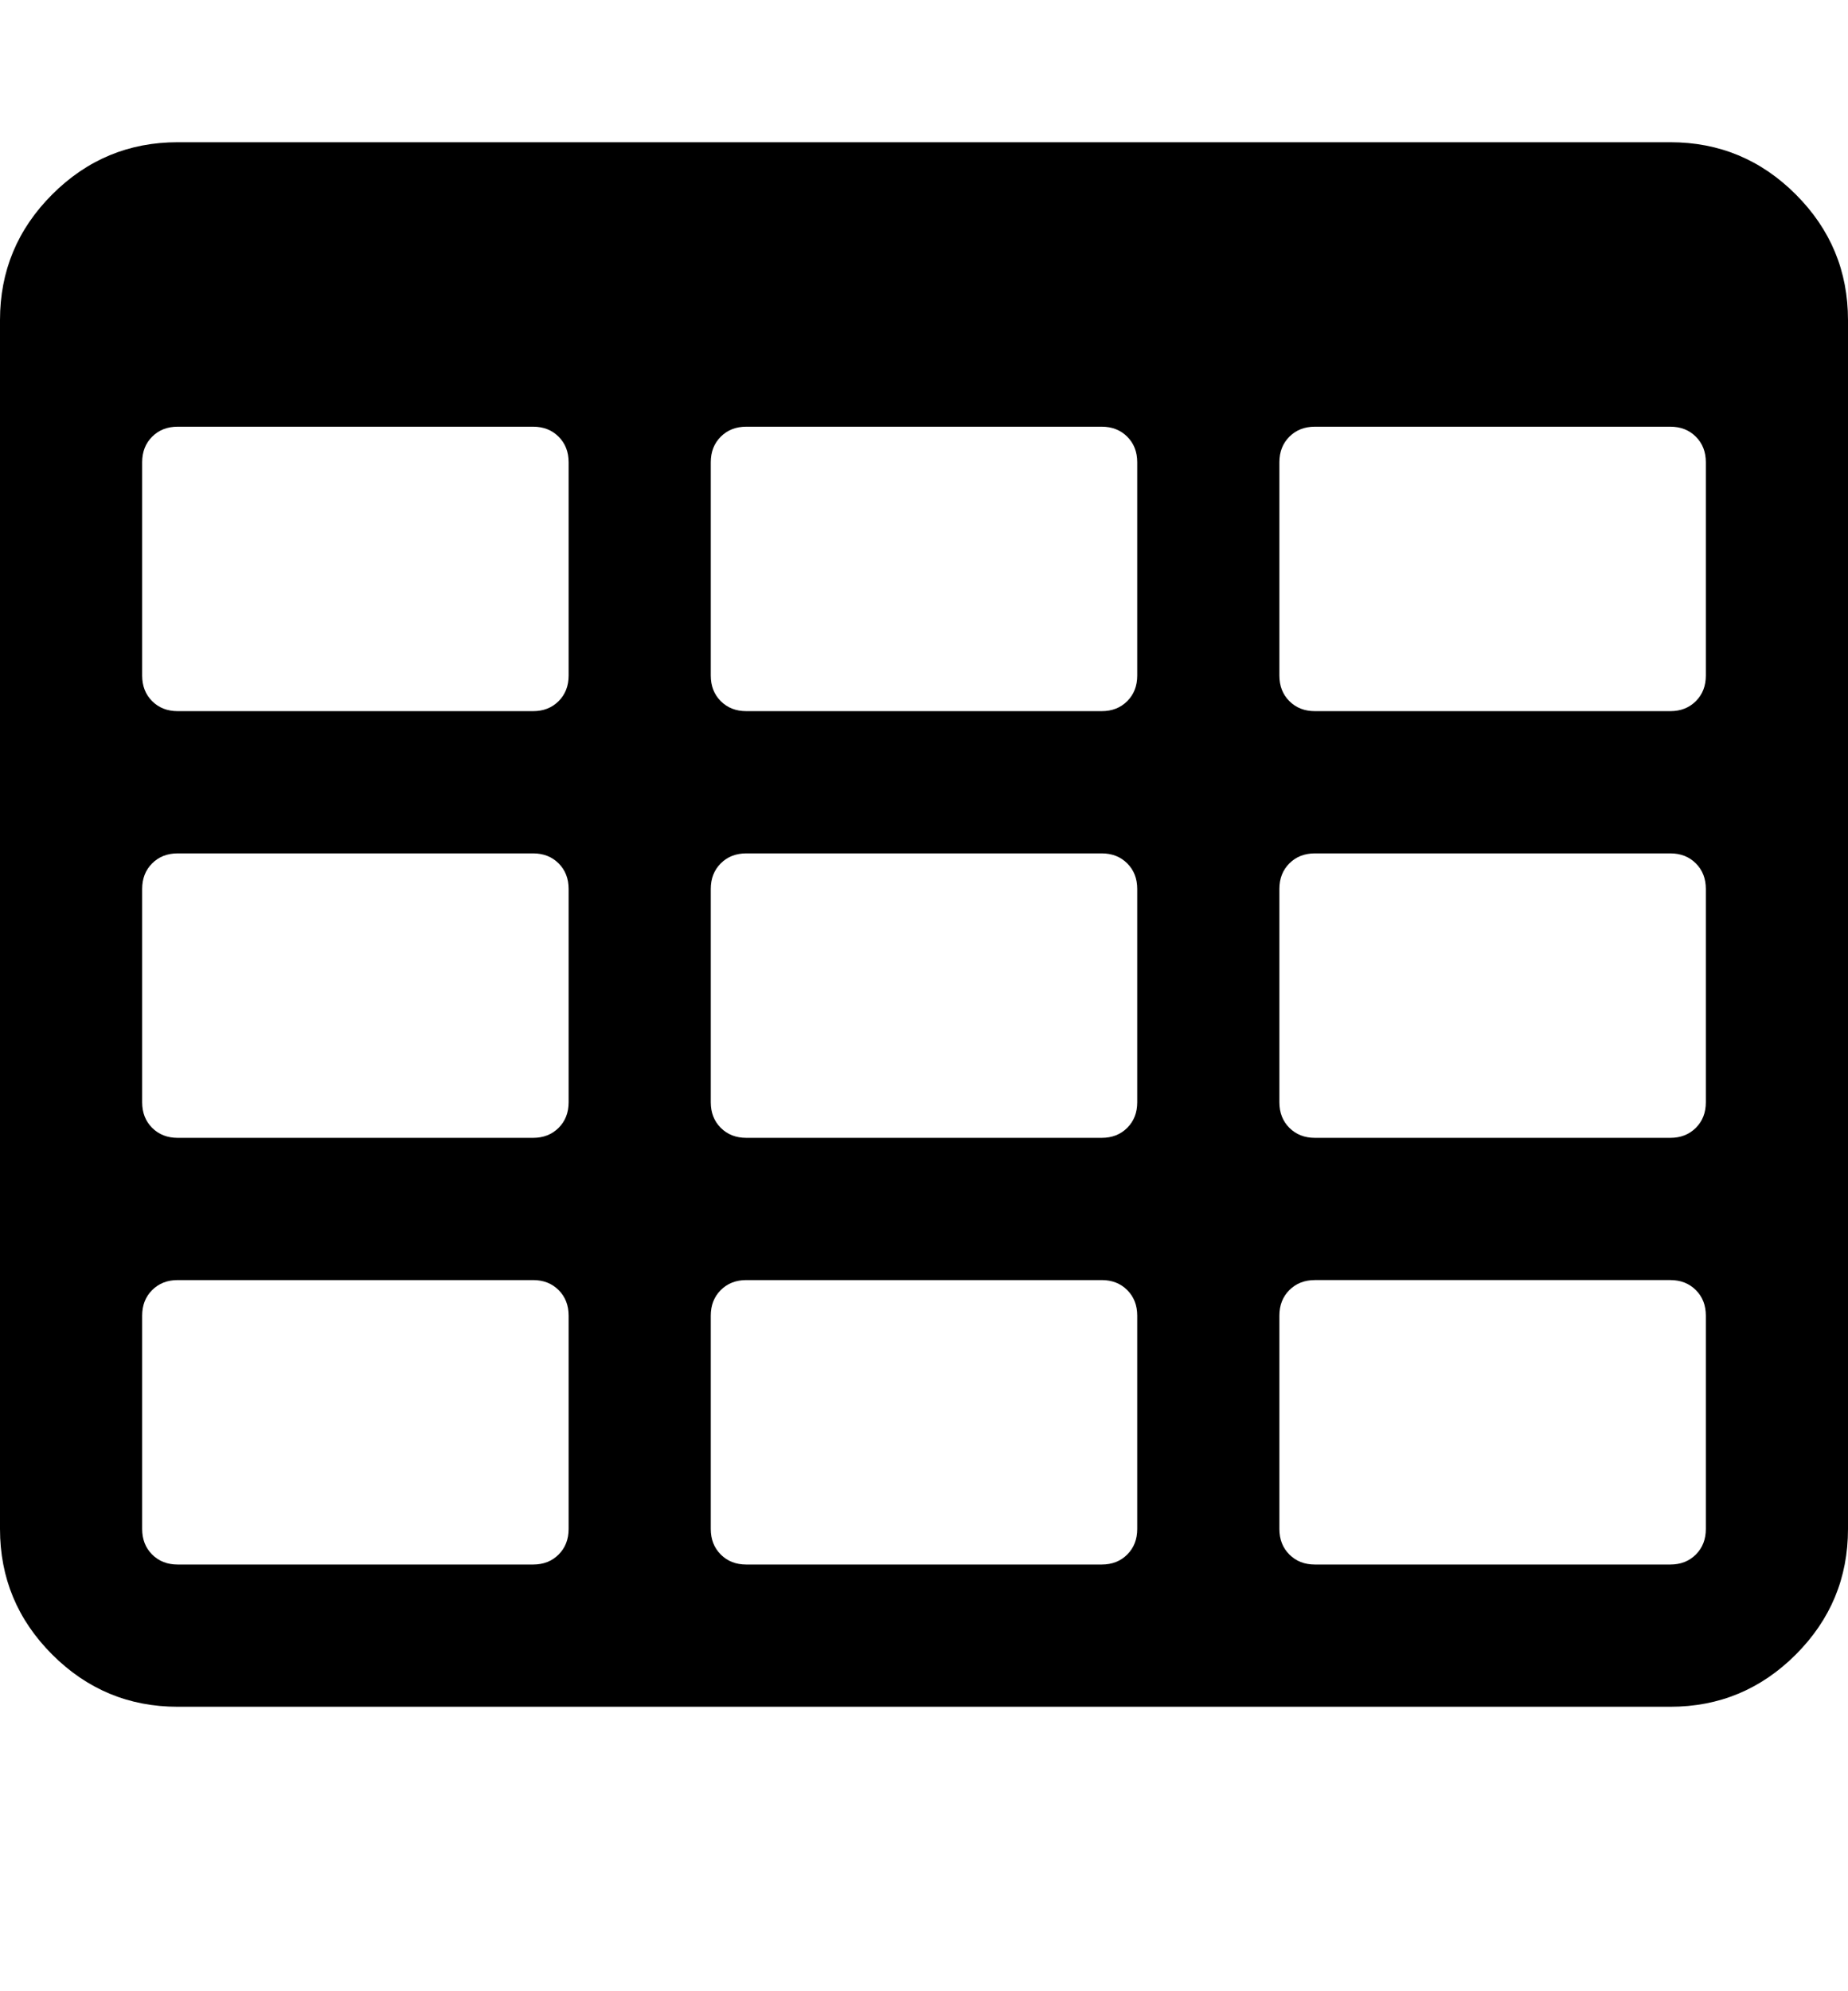 <svg xmlns="http://www.w3.org/2000/svg" width="166.4" height="179.2"><path d="M51.2 137.6v-19.2q0-1.4-.9-2.3t-2.3-.9H16q-1.4 0-2.3.9t-.9 2.3v19.2q0 1.4.9 2.3t2.3.9h32q1.4 0 2.3-.9t.9-2.3zm0-38.4V80q0-1.4-.9-2.3t-2.3-.9H16q-1.4 0-2.3.9t-.9 2.3v19.2q0 1.4.9 2.3t2.3.9h32q1.4 0 2.3-.9t.9-2.3zm51.2 38.4v-19.2q0-1.4-.9-2.3t-2.3-.9h-32q-1.4 0-2.3.9t-.9 2.3v19.2q0 1.4.9 2.3t2.3.9h32q1.4 0 2.3-.9t.9-2.3zM51.2 60.8V41.6q0-1.4-.9-2.3t-2.3-.9H16q-1.4 0-2.3.9t-.9 2.3v19.2q0 1.4.9 2.3t2.3.9h32q1.4 0 2.3-.9t.9-2.3zm51.2 38.4V80q0-1.4-.9-2.3t-2.3-.9h-32q-1.4 0-2.3.9T64 80v19.2q0 1.4.9 2.3t2.3.9h32q1.4 0 2.3-.9t.9-2.3zm51.2 38.4v-19.2q0-1.4-.9-2.3t-2.3-.9h-32q-1.4 0-2.3.9t-.9 2.3v19.2q0 1.4.9 2.3t2.3.9h32q1.4 0 2.3-.9t.9-2.3zm-51.2-76.8V41.6q0-1.4-.9-2.3t-2.3-.9h-32q-1.4 0-2.3.9t-.9 2.3v19.2q0 1.4.9 2.3t2.3.9h32q1.4 0 2.3-.9t.9-2.3zm51.2 38.4V80q0-1.4-.9-2.3t-2.3-.9h-32q-1.4 0-2.3.9t-.9 2.3v19.2q0 1.4.9 2.3t2.3.9h32q1.4 0 2.3-.9t.9-2.3zm0-38.4V41.6q0-1.4-.9-2.3t-2.3-.9h-32q-1.4 0-2.3.9t-.9 2.3v19.2q0 1.4.9 2.3t2.3.9h32q1.4 0 2.3-.9t.9-2.3zm12.8-32v108.8q0 6.6-4.7 11.3t-11.3 4.7H16q-6.6 0-11.3-4.7T0 137.6V28.8q0-6.6 4.7-11.3T16 12.8h134.4q6.6 0 11.3 4.7t4.7 11.3z"/></svg>